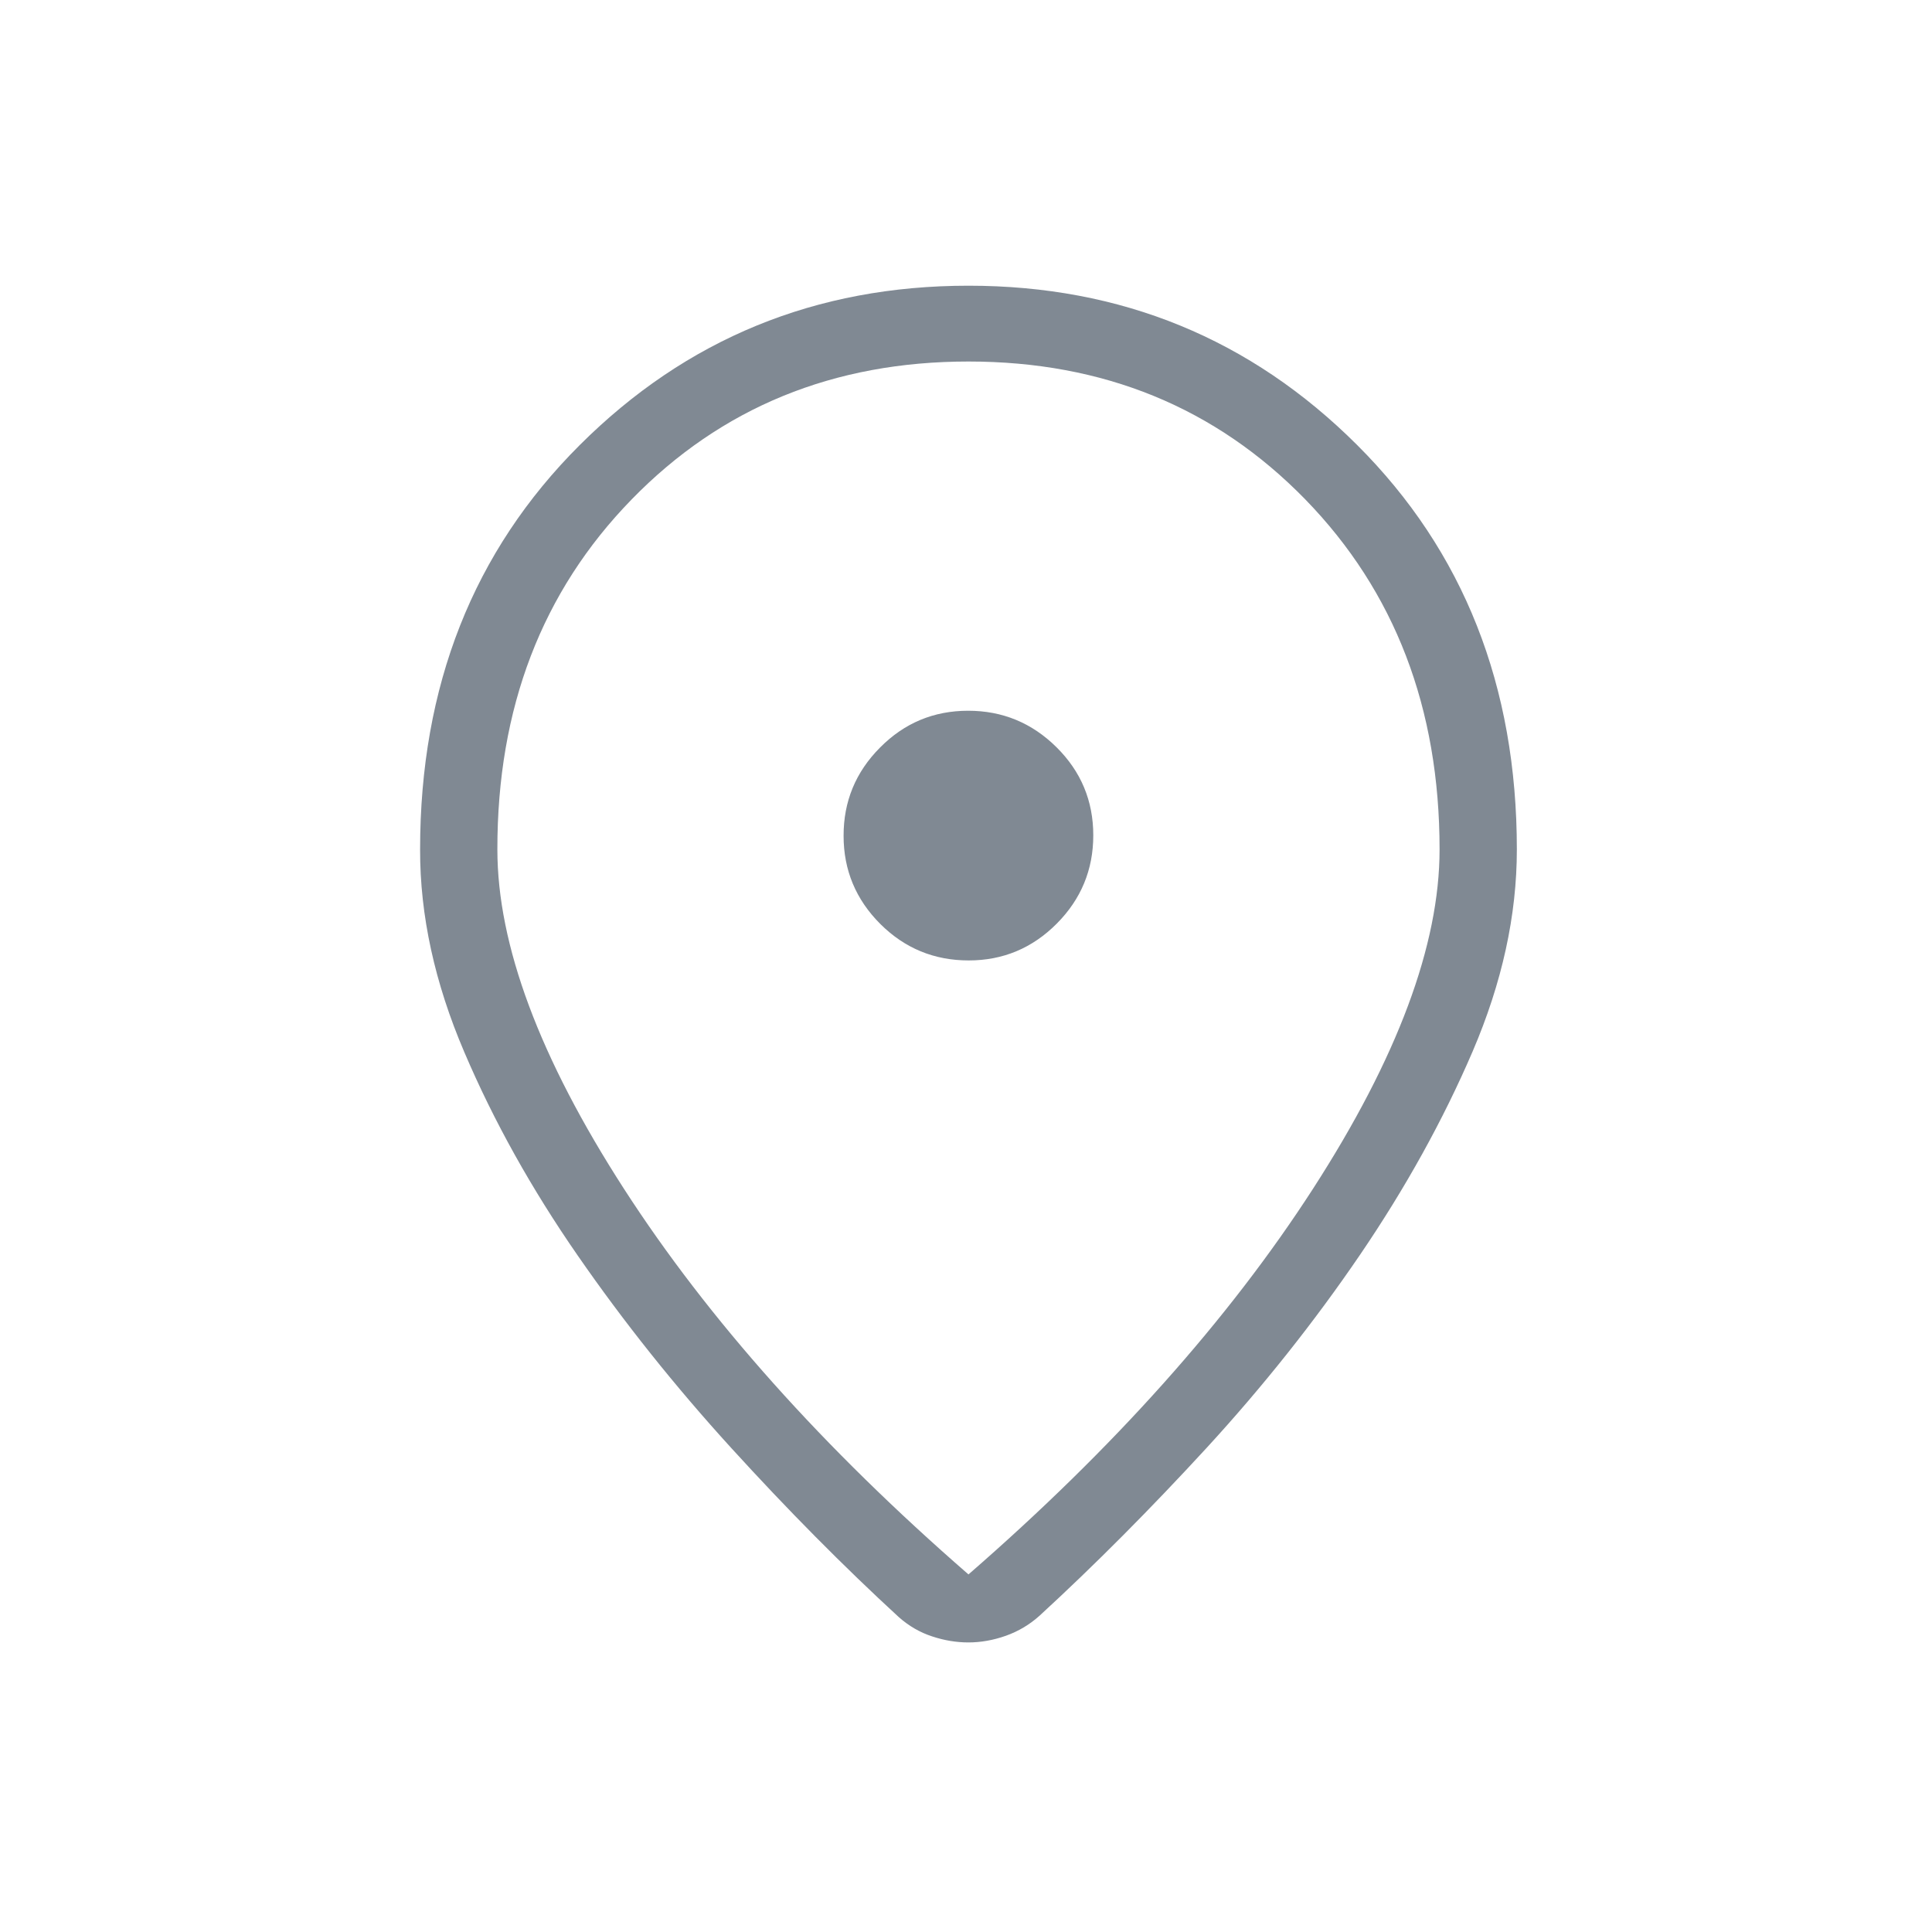 <svg width="25" height="25" viewBox="0 0 25 25" fill="none" xmlns="http://www.w3.org/2000/svg">
<path d="M12.532 20.373C14.412 18.738 15.898 17.074 16.99 15.383C18.082 13.691 18.628 12.228 18.628 10.992C18.628 9.163 18.049 7.653 16.891 6.463C15.731 5.273 14.278 4.678 12.532 4.678C10.785 4.678 9.332 5.273 8.173 6.463C7.013 7.653 6.434 9.163 6.436 10.992C6.436 12.227 6.982 13.691 8.074 15.383C9.166 17.075 10.652 18.738 12.532 20.373ZM12.532 21.253C12.375 21.253 12.218 21.227 12.062 21.175C11.905 21.124 11.761 21.041 11.63 20.925C10.918 20.271 10.197 19.543 9.466 18.741C8.735 17.939 8.072 17.108 7.476 16.247C6.88 15.387 6.39 14.51 6.008 13.614C5.625 12.719 5.434 11.845 5.436 10.992C5.436 8.877 6.124 7.133 7.502 5.759C8.88 4.384 10.556 3.697 12.532 3.697C14.507 3.697 16.184 4.384 17.562 5.759C18.939 7.133 19.628 8.877 19.628 10.992C19.628 11.845 19.437 12.716 19.056 13.605C18.674 14.494 18.188 15.371 17.598 16.238C17.008 17.104 16.347 17.936 15.617 18.732C14.886 19.527 14.164 20.253 13.452 20.907C13.324 21.022 13.18 21.108 13.018 21.166C12.855 21.224 12.693 21.253 12.531 21.253M12.535 12.428C12.979 12.428 13.359 12.269 13.675 11.951C13.989 11.635 14.147 11.254 14.147 10.809C14.147 10.363 13.988 9.983 13.671 9.669C13.353 9.354 12.972 9.197 12.528 9.197C12.083 9.197 11.703 9.355 11.388 9.673C11.072 9.99 10.915 10.371 10.916 10.816C10.916 11.26 11.075 11.64 11.391 11.956C11.707 12.271 12.088 12.428 12.535 12.428Z" fill="#808993"/>
</svg>
